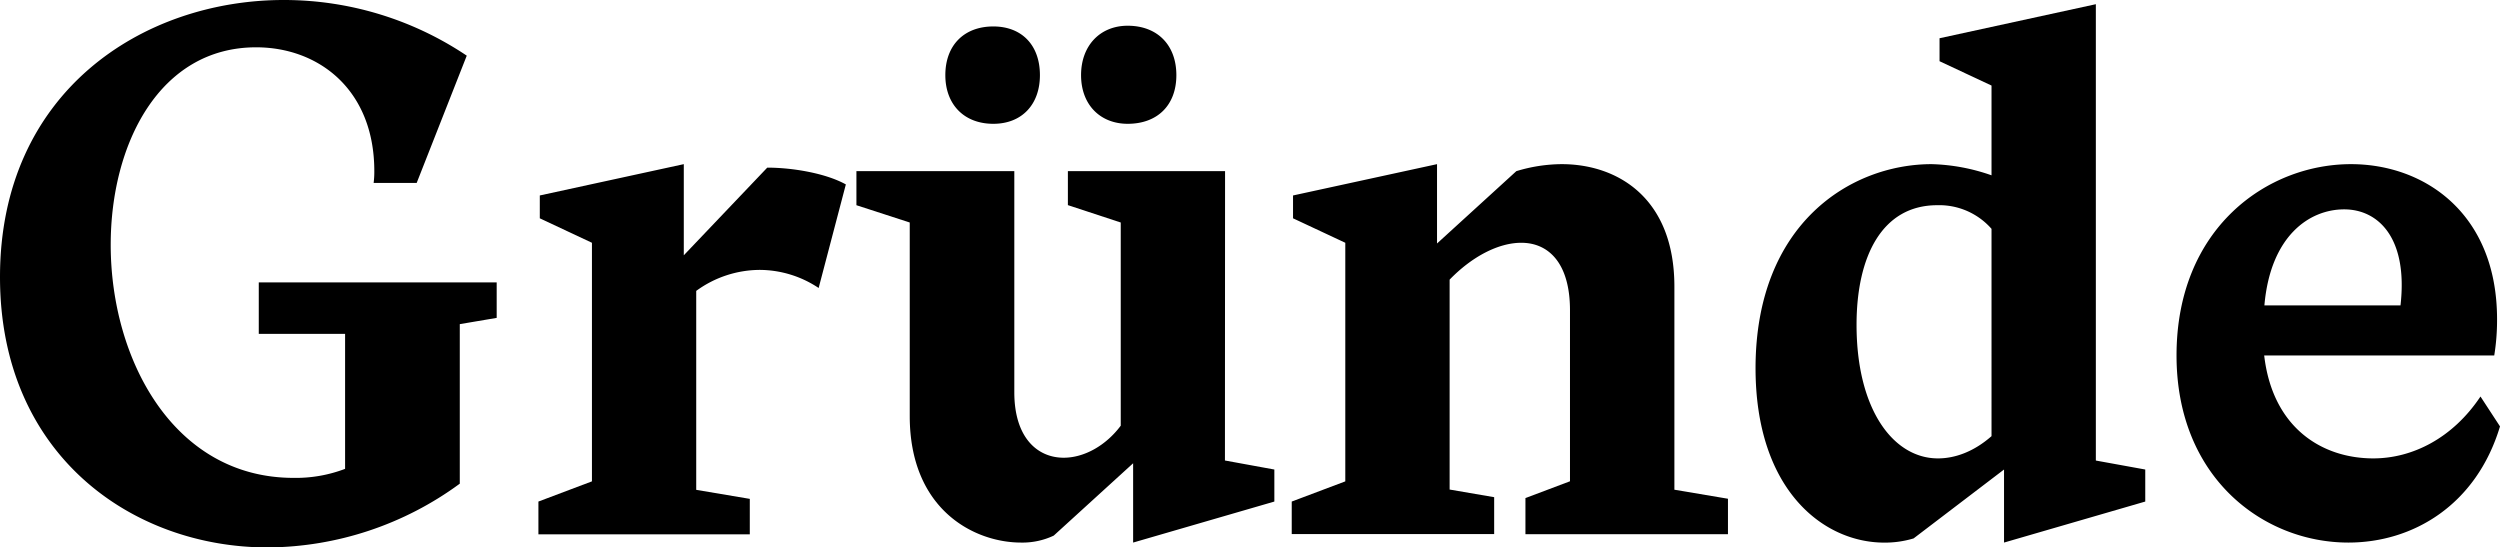 <svg xmlns="http://www.w3.org/2000/svg" width="595.5" height="130.4" viewBox="0 0 595.5 130.4"><path d="M118.31,75.72l-8.79,1.49v38A78.09,78.09,0,0,1,63.79,130.4C31.48,130.4,0,108.36,0,66,0,21.87,34,0,67.6,0a78.12,78.12,0,0,1,43.58,13.26L99.25,43.58H89a21.15,21.15,0,0,0,.16-2.82c0-19.39-13.25-29.49-28.16-29.49-23,0-34.63,23-34.63,47.05,0,27.18,14.91,55.51,43.57,55.51a32.89,32.89,0,0,0,12.26-2.15V79.53H61.64V67.27h56.67Z"/><path d="M128.25,119.47,141,114.66V57.83L128.58,52V46.56l34.3-7.46V60.81l19.88-20.88c6,0,13.92,1.33,18.72,4L195,68.6a25.43,25.43,0,0,0-13.92-4.31,25.8,25.8,0,0,0-15.24,5v47.39l12.76,2.15v8.45H128.25Z"/><path d="M291.78,109.69l11.77,2.15v7.63l-33.64,9.77V110.35L251,127.58a17.39,17.39,0,0,1-7.78,1.66c-11.11,0-26.52-7.79-26.52-30.15V53L204,48.88V40.76h37.61V93.45c0,10.77,5.47,15.58,11.76,15.58,4.81,0,10-2.82,13.59-7.63V53l-12.59-4.14V40.76h37.44ZM236.61,6.3c6.79,0,11.1,4.47,11.1,11.6,0,7-4.31,11.59-11.1,11.59-7,0-11.43-4.64-11.43-11.59C225.18,10.77,229.65,6.3,236.61,6.3Zm32-.17c7.12,0,11.6,4.64,11.6,11.77s-4.48,11.59-11.6,11.59c-6.46,0-11.1-4.47-11.1-11.59S262.13,6.13,268.59,6.13Z"/><path d="M307.69,119.47l12.76-4.81V57.83L308,52V46.56l34.3-7.46V58l18.89-17.23A37.71,37.71,0,0,1,372,39.1c13.25,0,26.84,8,26.84,29.17v48.38l12.76,2.15v8.45H363.36v-8.61l10.61-4V73.9c0-11.27-5.14-16.07-11.6-16.07-5.47,0-11.77,3.31-17.07,8.78v50l10.61,1.82v8.78H307.69Z"/><path d="M460.13,39.1a46.32,46.32,0,0,1,14.25,2.66V20.38L462,14.58V9.11L499.23,1v108.7L511,111.84v7.63l-33.64,9.77v-17.4l-21.54,16.41a23.61,23.61,0,0,1-7,1c-14.42,0-30.65-12.43-30.65-41.59C418.21,53.19,440.91,39.1,460.13,39.1Zm14.25,15.41a16.56,16.56,0,0,0-12.93-5.63c-13.09,0-19.22,12.1-19.22,28.5,0,20.21,8.78,31.81,19.39,31.81,4.14,0,8.61-1.65,12.76-5.3Z"/><path d="M595.5,101.57c-5.63,18.72-20.71,27.67-36.12,27.67-20.22,0-40.93-15.41-40.93-44.57C518.45,54.35,540,39.1,560,39.1c17.56,0,34.8,11.77,34.8,36.95a52.72,52.72,0,0,1-.67,8.62H539.33c2,17.23,13.75,24.52,26,24.52,9.28,0,18.89-4.8,25.52-14.74ZM571.8,72.74c1.83-16.07-5.3-22.87-13.42-22.87-8.28,0-17.56,6.3-19,22.87Z"/></svg>